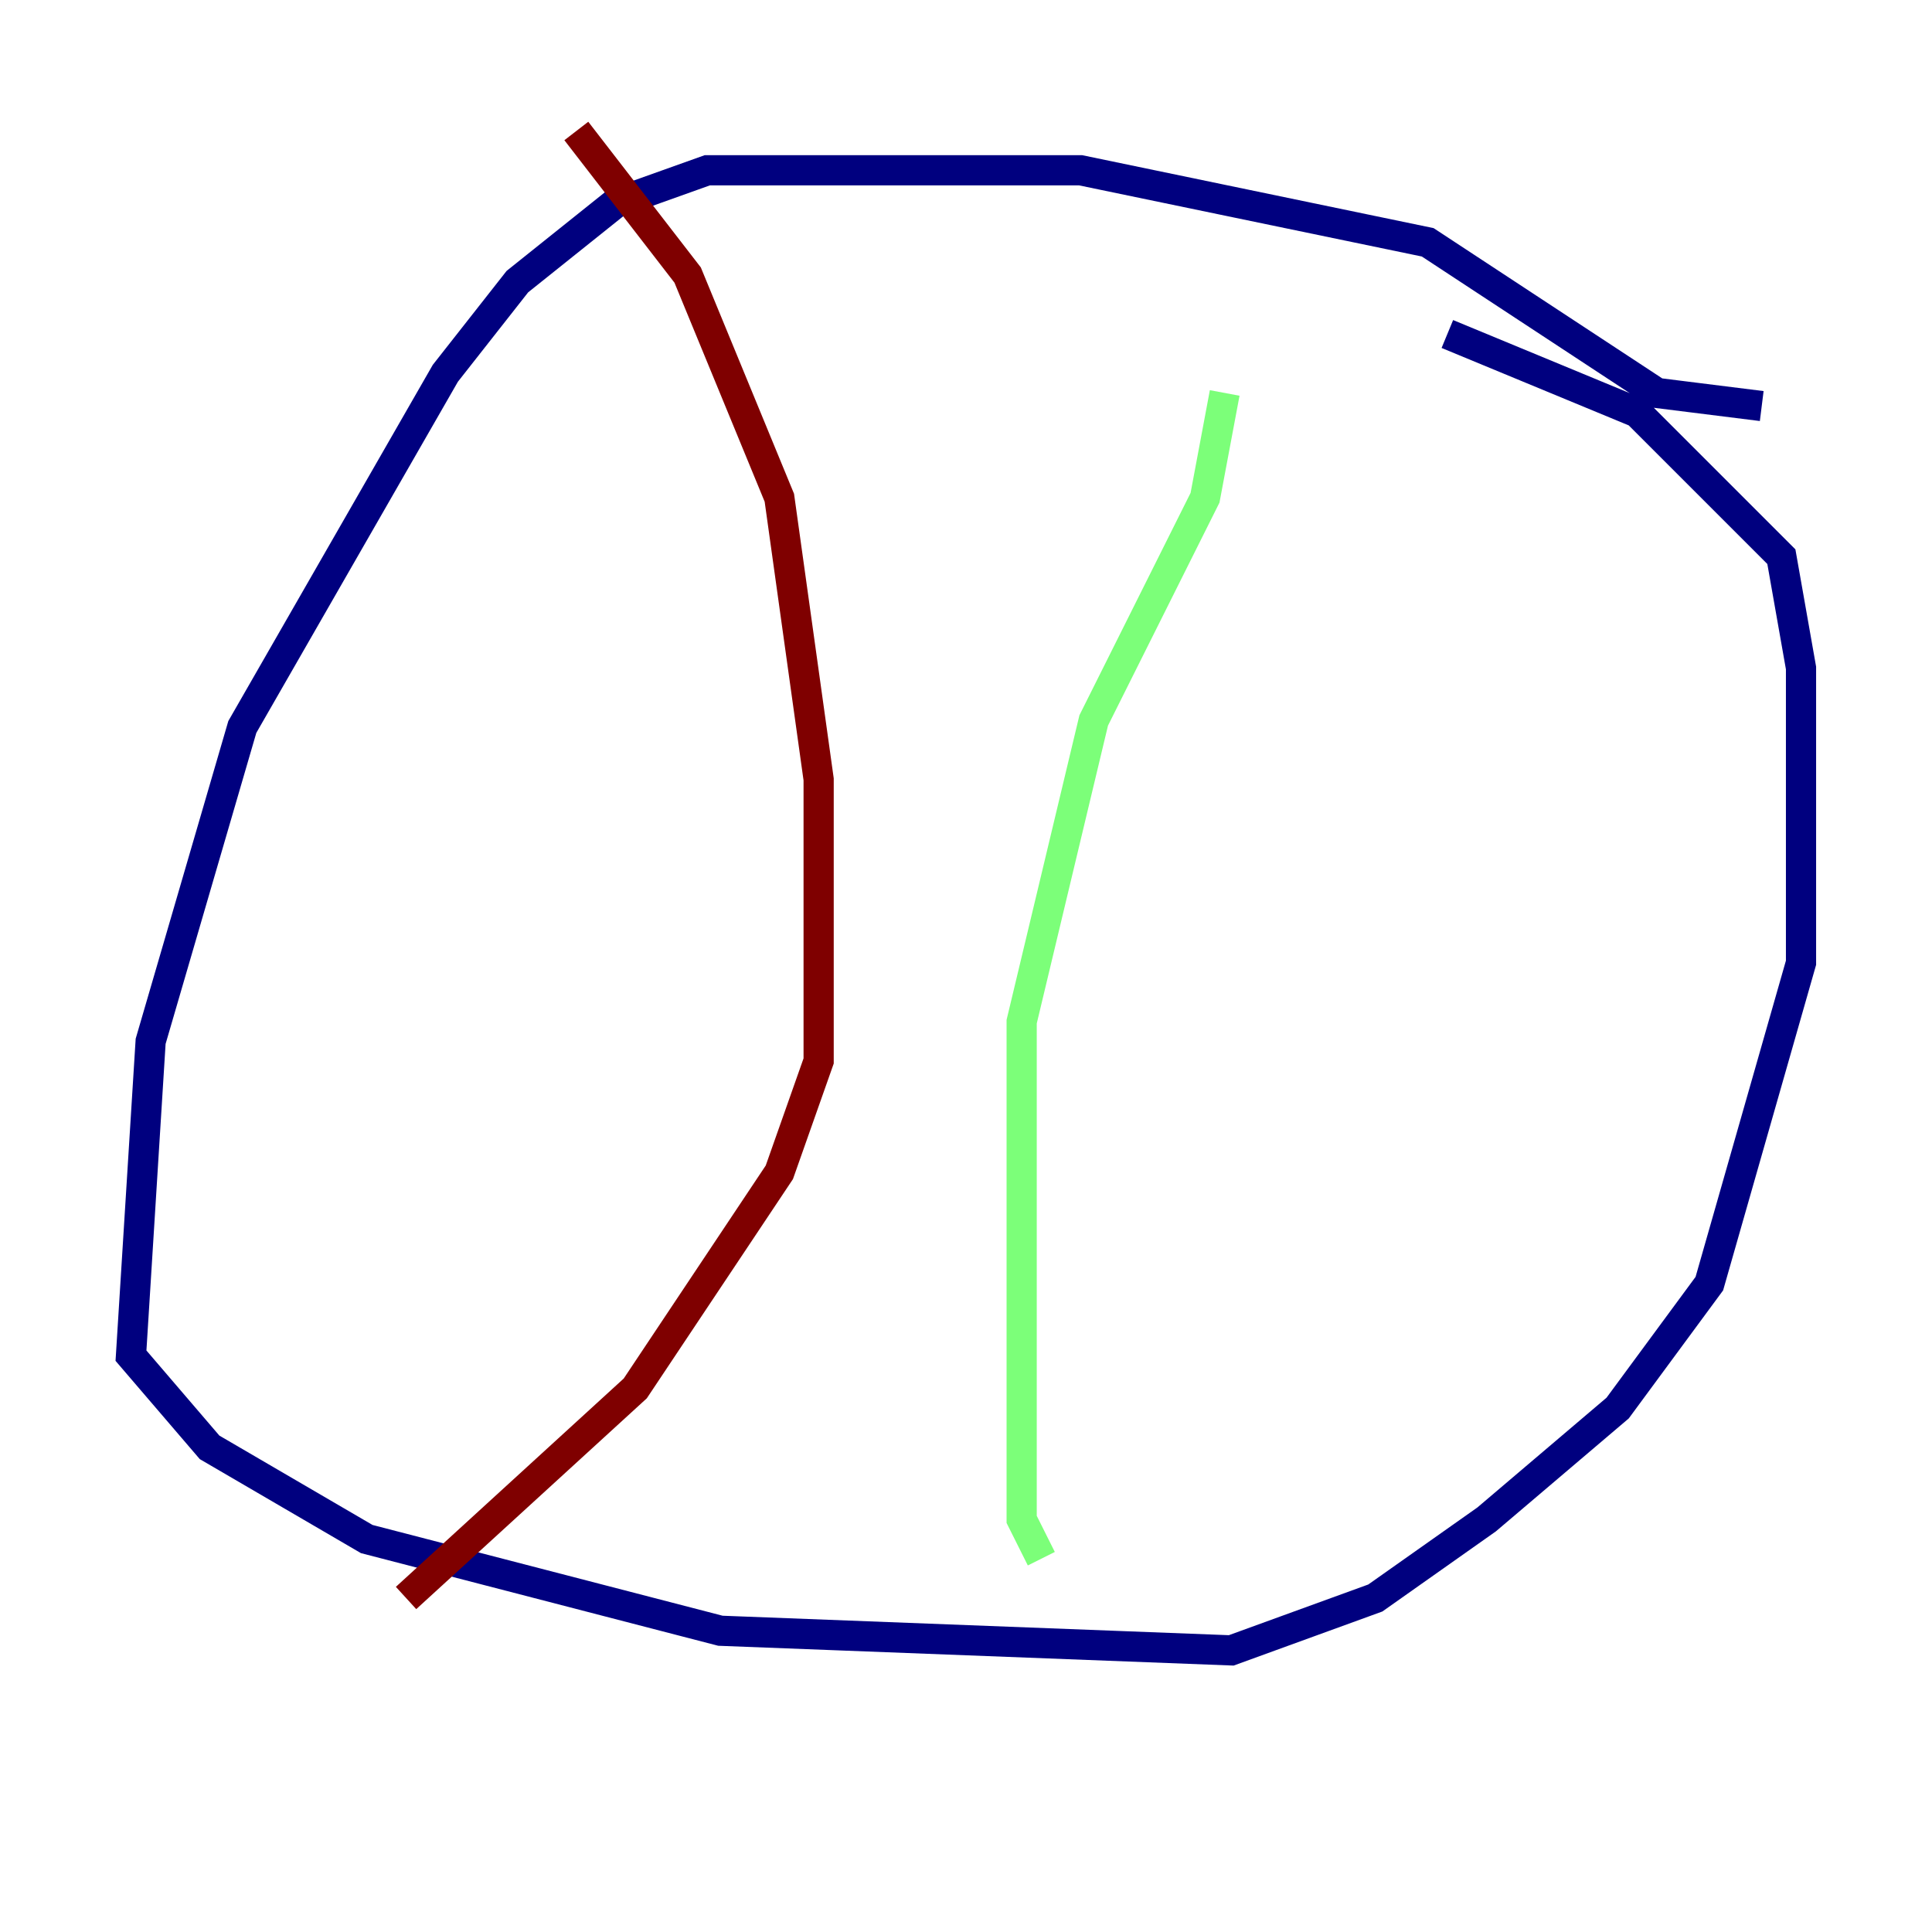 <?xml version="1.0" encoding="utf-8" ?>
<svg baseProfile="tiny" height="128" version="1.2" viewBox="0,0,128,128" width="128" xmlns="http://www.w3.org/2000/svg" xmlns:ev="http://www.w3.org/2001/xml-events" xmlns:xlink="http://www.w3.org/1999/xlink"><defs /><polyline fill="none" points="116.719,26.902 109.776,26.034 94.59,16.054 71.593,11.281 46.861,11.281 40.786,13.451 34.278,18.658 29.505,24.732 16.054,48.163 9.98,68.99 8.678,89.817 13.885,95.891 24.298,101.966 47.729,108.041 81.573,109.342 91.119,105.871 98.495,100.664 107.173,93.288 113.248,85.044 119.322,63.783 119.322,44.258 118.02,36.881 108.475,27.336 95.891,22.129" stroke="#00007f" stroke-width="2" /><polyline fill="none" points="81.139,26.034 79.837,32.976 72.461,47.729 67.688,67.688 67.688,100.664 68.99,103.268" stroke="#7cff79" stroke-width="2" /><polyline fill="none" points="38.183,8.678 45.559,18.224 51.634,32.976 54.237,51.634 54.237,70.291 51.634,77.668 42.088,91.986 26.902,105.871" stroke="#7f0000" stroke-width="2" /></svg>